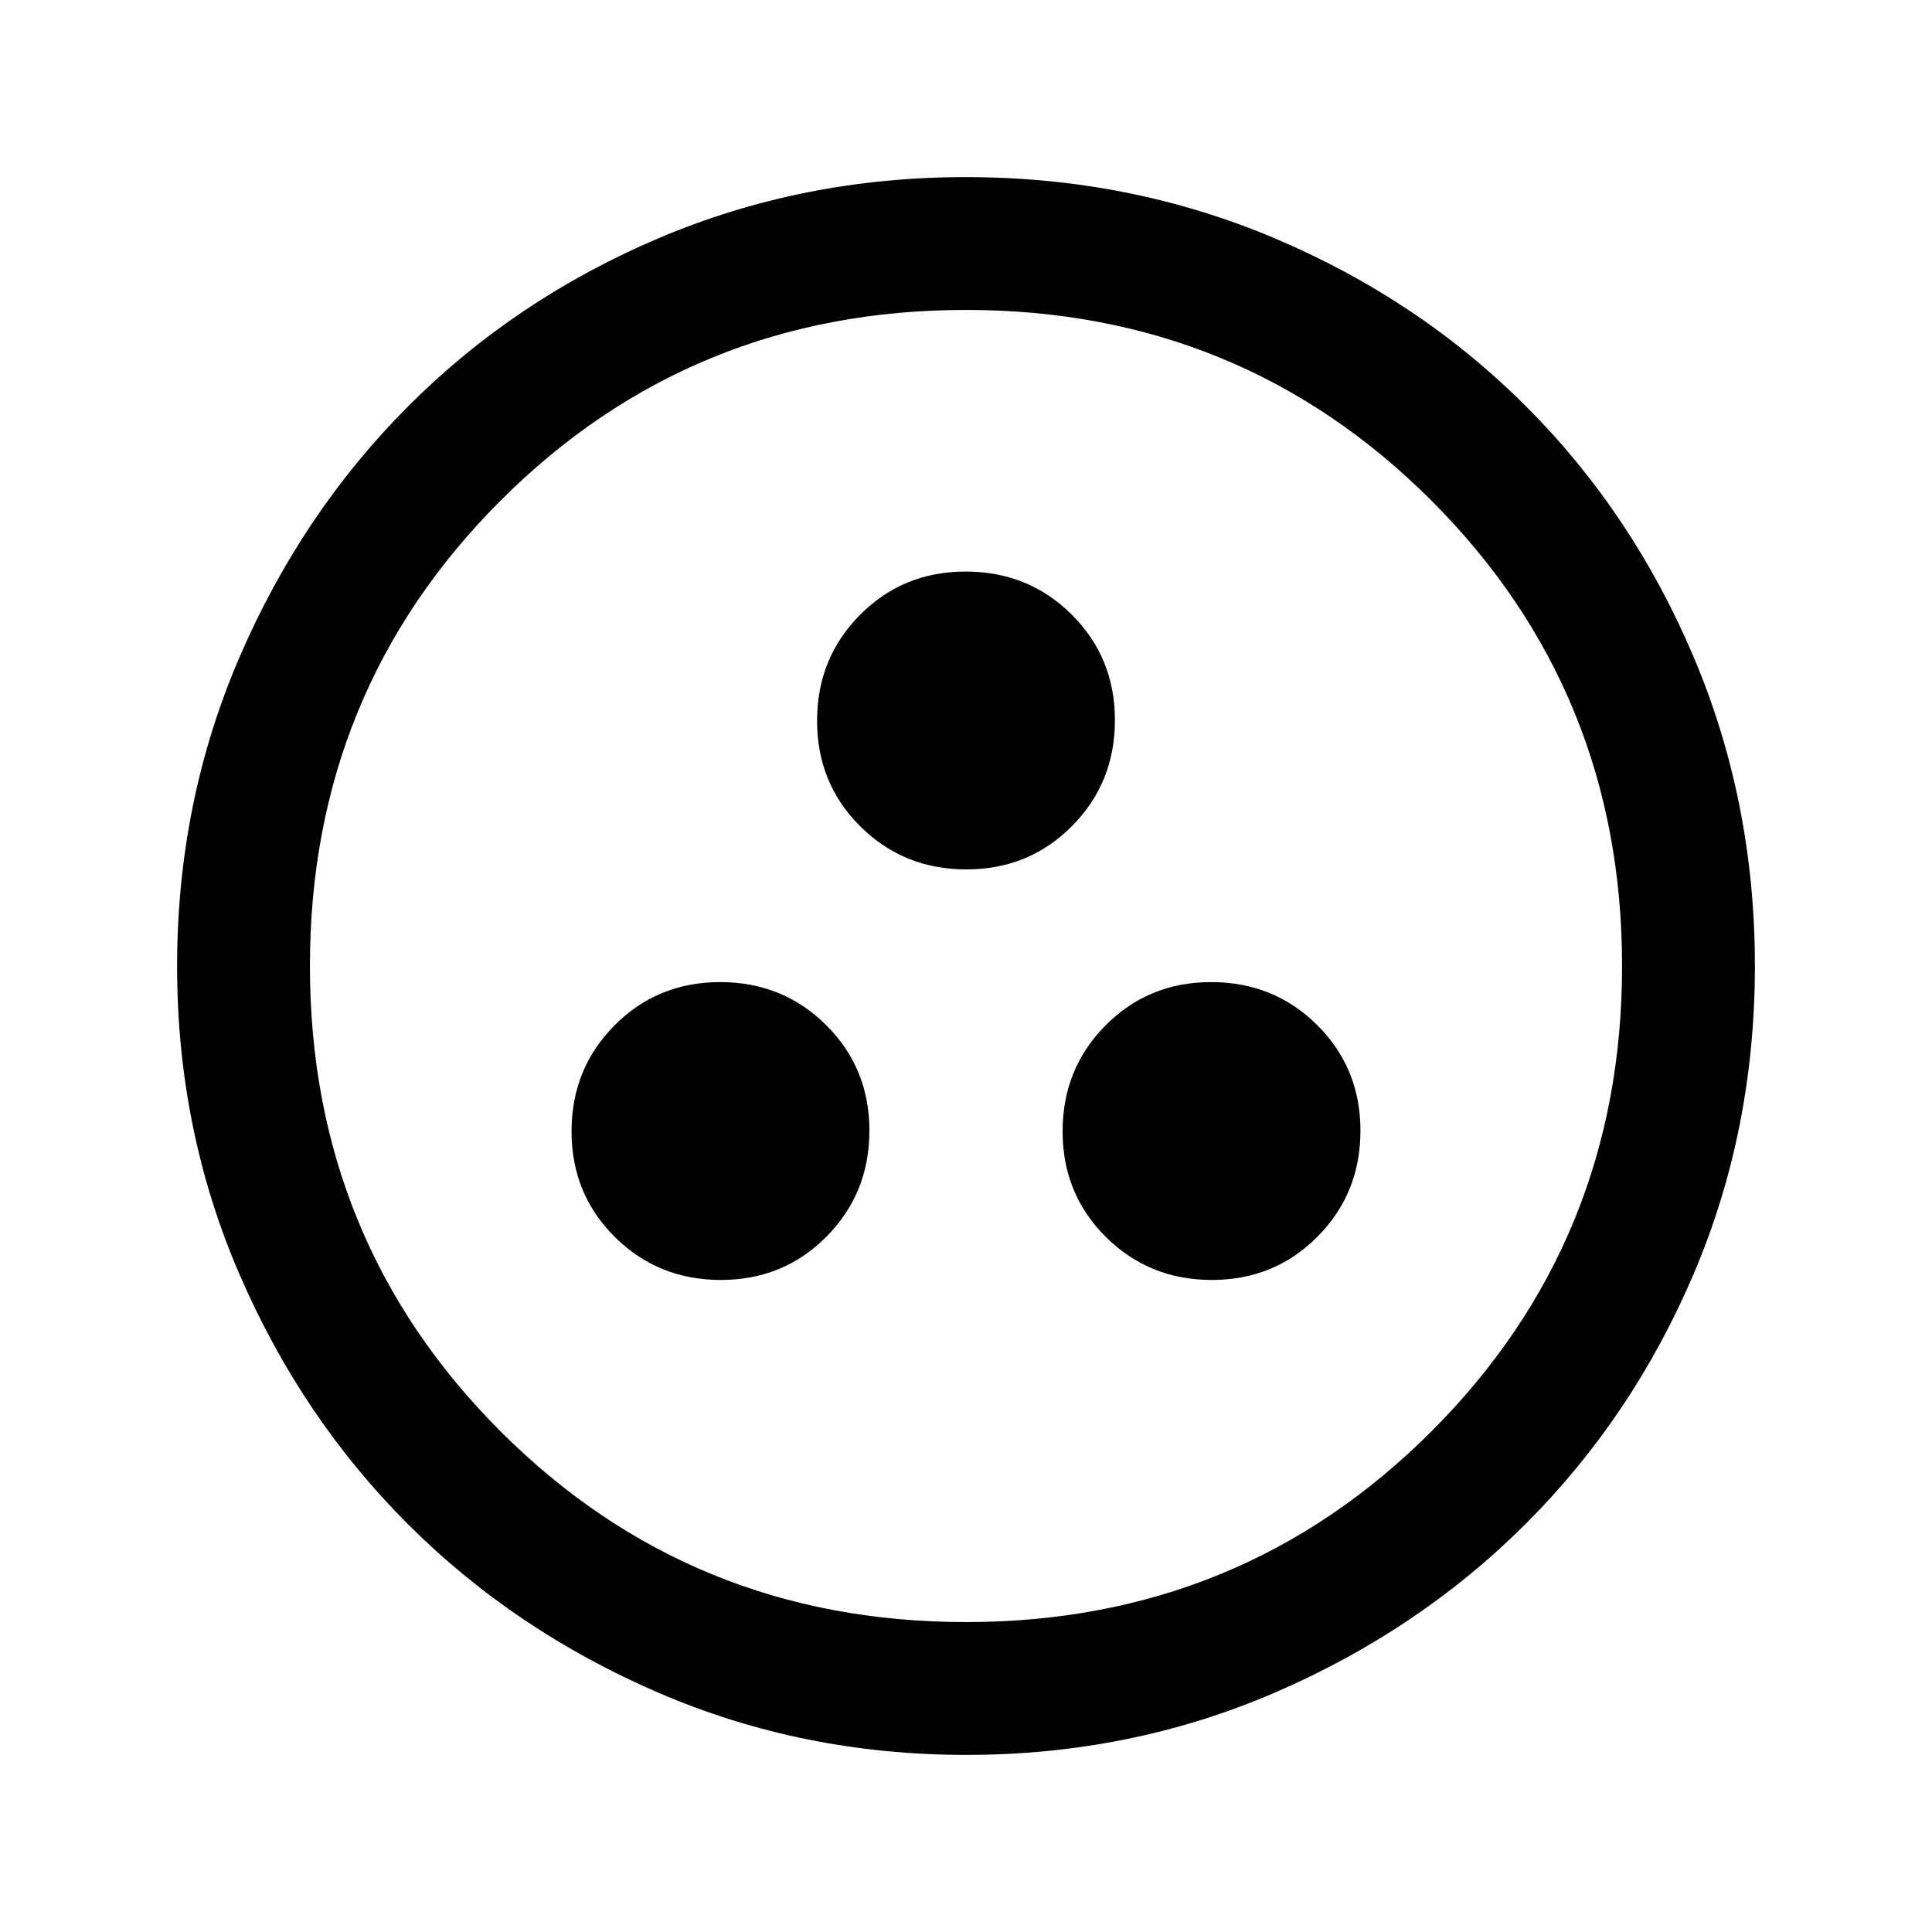 <svg xmlns="http://www.w3.org/2000/svg" height="24" viewBox="0 -960 960 960" width="24"><path d="M358.16-324q31.15 0 52.49-21.51Q432-367.01 432-398.16t-21.51-52.49Q388.99-472 357.84-472t-52.49 21.51Q284-428.99 284-397.84t21.51 52.49Q327.01-324 358.16-324Zm244 0q31.15 0 52.49-21.51Q676-367.01 676-398.16t-21.51-52.49Q632.99-472 601.84-472t-52.49 21.51Q528-428.99 528-397.84t21.51 52.49Q571.01-324 602.16-324Zm-122-204q31.15 0 52.49-21.51Q554-571.01 554-602.16t-21.51-52.49Q510.99-676 479.84-676t-52.49 21.51Q406-632.99 406-601.84t21.51 52.49Q449.01-528 480.16-528Zm-.03 440q-81.31 0-152.89-30.86-71.57-30.86-124.52-83.76-52.95-52.9-83.83-124.42Q88-398.55 88-479.87q0-81.56 30.92-153.37 30.92-71.8 83.92-124.91 53-53.12 124.42-83.48Q398.67-872 479.87-872q81.55 0 153.35 30.34 71.79 30.34 124.92 83.42 53.13 53.08 83.49 124.84Q872-561.64 872-480.05q0 81.59-30.34 152.83-30.34 71.23-83.41 124.28-53.07 53.05-124.81 84Q561.7-88 480.13-88Zm-.13-66q136.51 0 231.26-94.74Q806-343.49 806-480t-94.74-231.26Q616.51-806 480-806t-231.26 94.74Q154-616.51 154-480t94.74 231.26Q343.49-154 480-154Zm0-326Z"/></svg>